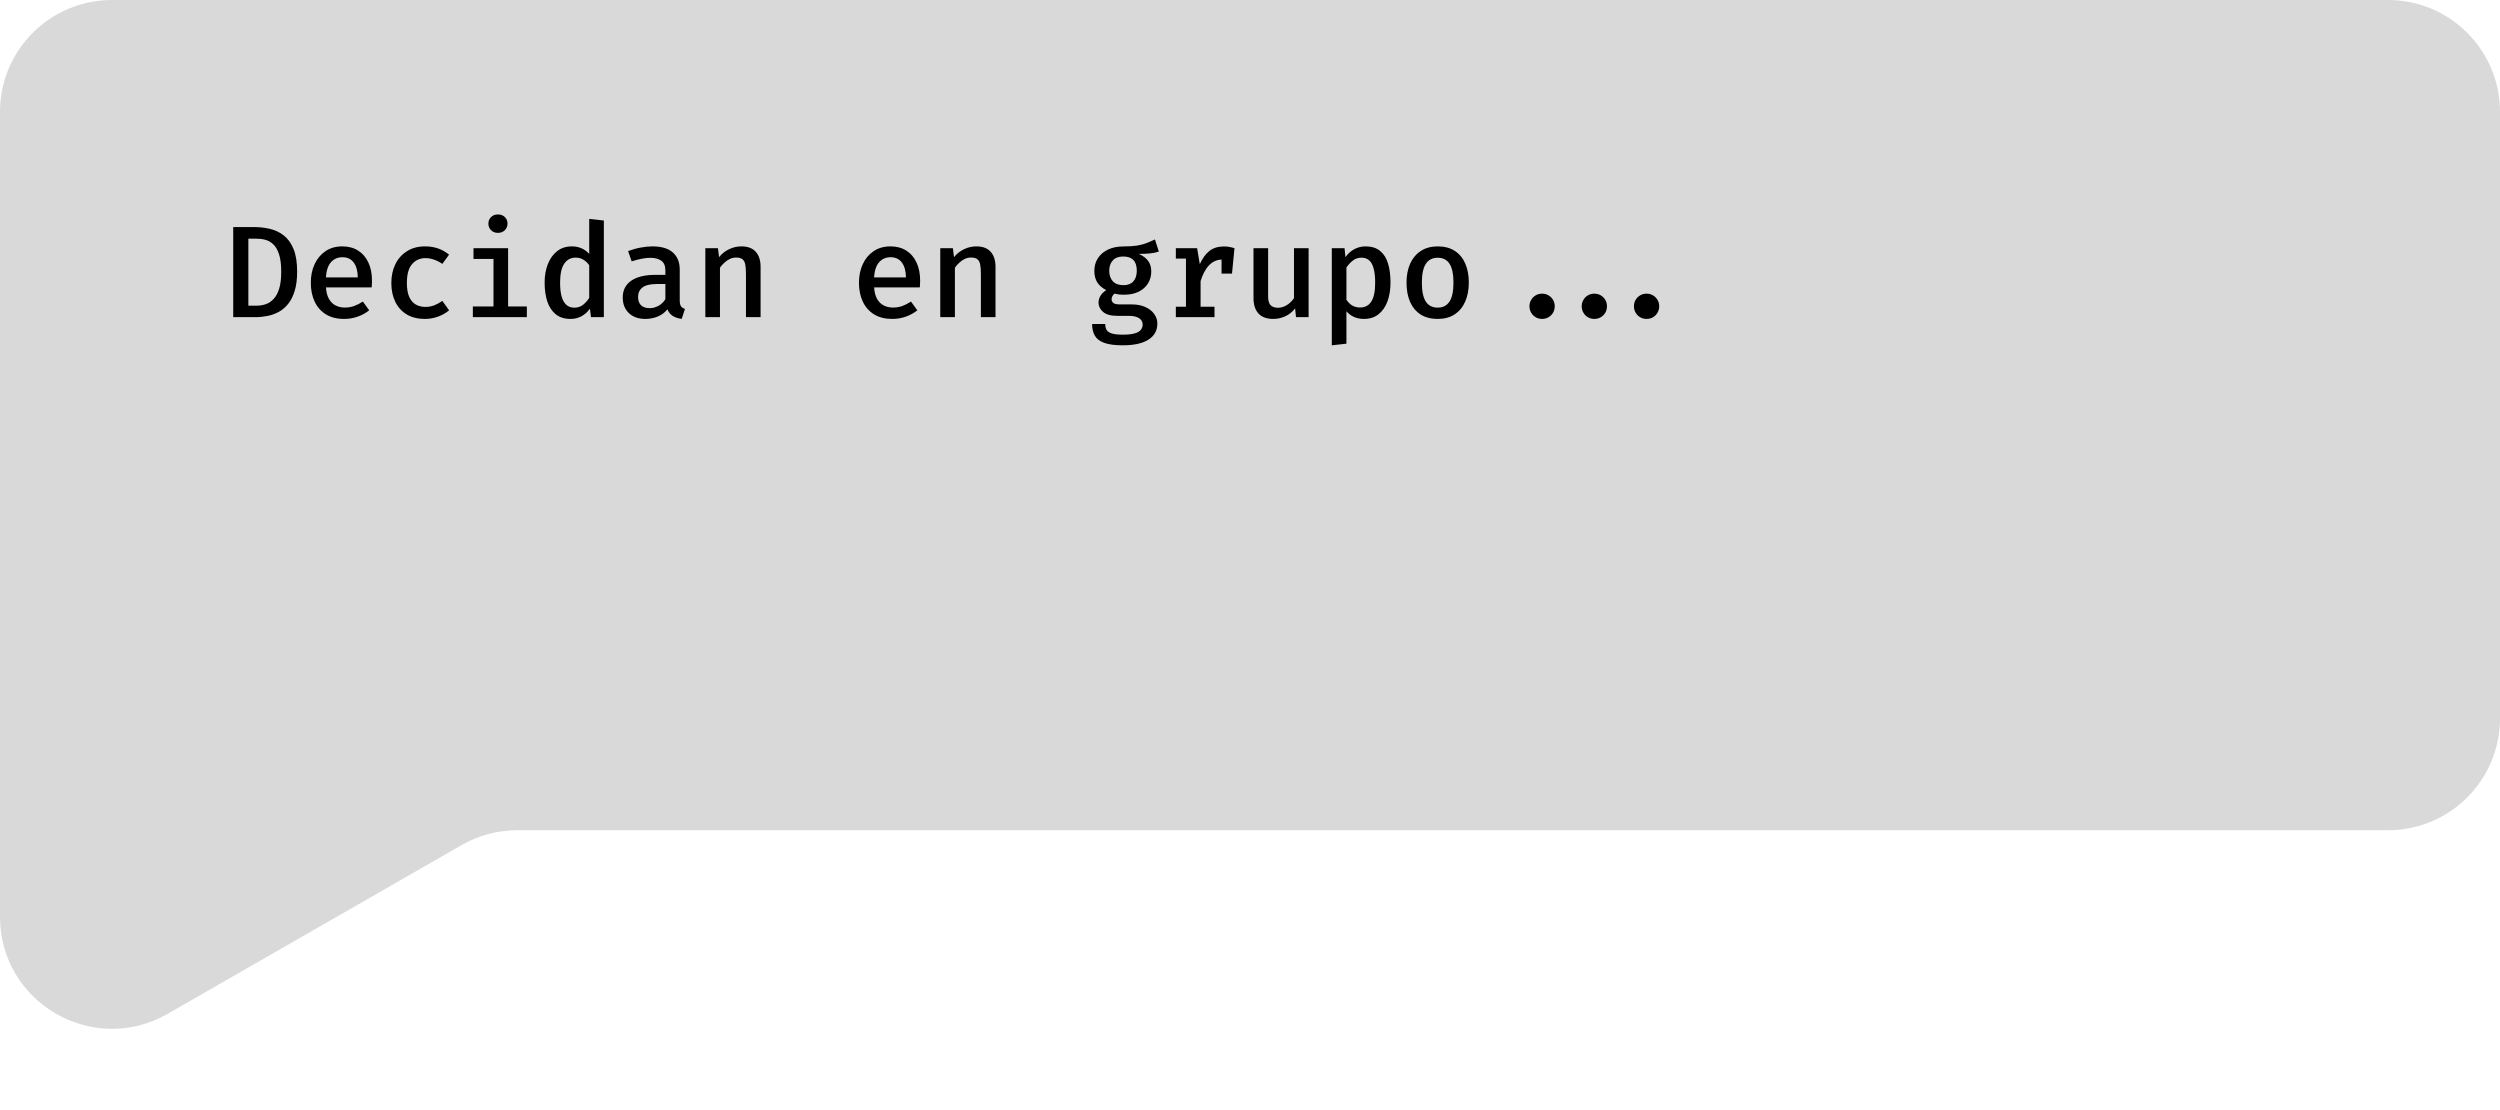 <svg width="268" height="119" viewBox="0 0 268 119" fill="none" xmlns="http://www.w3.org/2000/svg">
<path d="M0 12C0 5.373 5.373 0 12 0H256C262.627 0 268 5.373 268 12V77C268 83.627 262.627 89 256 89H55.459C53.363 89 51.303 89.549 49.485 90.593L17.974 108.682C9.974 113.274 0 107.499 0 98.275V89V12Z" fill="#D9D9D9"/>
<path d="M30.146 29.121C30.146 28.351 30.069 27.733 29.915 27.266C29.766 26.799 29.563 26.445 29.306 26.202C29.054 25.959 28.772 25.796 28.459 25.712C28.151 25.628 27.836 25.586 27.514 25.586H26.625V32.768H27.521C27.857 32.768 28.181 32.714 28.494 32.607C28.807 32.5 29.087 32.313 29.334 32.047C29.586 31.781 29.784 31.412 29.929 30.941C30.074 30.465 30.146 29.858 30.146 29.121ZM31.854 29.121C31.854 29.919 31.768 30.6 31.595 31.165C31.427 31.73 31.194 32.199 30.895 32.572C30.601 32.941 30.26 33.23 29.873 33.44C29.49 33.645 29.084 33.79 28.655 33.874C28.226 33.958 27.796 34 27.367 34H25.001V24.34H27.206C27.794 24.34 28.363 24.403 28.914 24.529C29.469 24.655 29.966 24.888 30.405 25.229C30.848 25.57 31.201 26.053 31.462 26.678C31.723 27.303 31.854 28.118 31.854 29.121ZM34.943 30.808C34.975 31.312 35.083 31.725 35.264 32.047C35.447 32.364 35.684 32.598 35.978 32.747C36.277 32.896 36.604 32.971 36.959 32.971C37.322 32.971 37.658 32.915 37.967 32.803C38.275 32.691 38.585 32.532 38.898 32.327L39.577 33.265C39.231 33.545 38.828 33.769 38.365 33.937C37.904 34.105 37.409 34.189 36.882 34.189C36.116 34.189 35.468 34.026 34.935 33.699C34.408 33.372 34.007 32.917 33.731 32.334C33.456 31.751 33.319 31.076 33.319 30.311C33.319 29.569 33.454 28.906 33.724 28.323C33.995 27.735 34.383 27.271 34.886 26.93C35.391 26.585 35.992 26.412 36.693 26.412C37.35 26.412 37.915 26.561 38.386 26.86C38.862 27.159 39.229 27.583 39.486 28.134C39.747 28.68 39.877 29.338 39.877 30.108C39.877 30.234 39.873 30.36 39.864 30.486C39.859 30.607 39.852 30.715 39.843 30.808H34.943ZM36.706 27.574C36.217 27.574 35.81 27.749 35.489 28.099C35.171 28.449 34.987 28.995 34.935 29.737H38.358C38.344 29.042 38.195 28.507 37.91 28.134C37.63 27.761 37.229 27.574 36.706 27.574ZM45.598 32.901C45.943 32.901 46.265 32.843 46.564 32.726C46.863 32.605 47.147 32.448 47.418 32.257L48.146 33.265C47.824 33.54 47.432 33.764 46.97 33.937C46.513 34.105 46.039 34.189 45.549 34.189C44.793 34.189 44.147 34.03 43.61 33.713C43.073 33.391 42.663 32.941 42.378 32.362C42.093 31.783 41.951 31.109 41.951 30.339C41.951 29.588 42.093 28.918 42.378 28.33C42.667 27.737 43.083 27.271 43.624 26.93C44.165 26.585 44.816 26.412 45.577 26.412C46.081 26.412 46.545 26.487 46.97 26.636C47.395 26.785 47.784 27.007 48.139 27.301L47.418 28.288C47.129 28.087 46.832 27.936 46.529 27.833C46.23 27.726 45.922 27.672 45.605 27.672C45.022 27.672 44.543 27.887 44.17 28.316C43.801 28.745 43.617 29.42 43.617 30.339C43.617 30.955 43.701 31.452 43.869 31.83C44.042 32.203 44.277 32.476 44.576 32.649C44.875 32.817 45.215 32.901 45.598 32.901ZM54.469 26.608V32.852H56.478V34H50.689V32.852H52.901V27.756H50.759V26.608H54.469ZM53.377 22.989C53.685 22.989 53.932 23.082 54.119 23.269C54.31 23.456 54.406 23.689 54.406 23.969C54.406 24.249 54.31 24.485 54.119 24.676C53.932 24.867 53.685 24.963 53.377 24.963C53.078 24.963 52.833 24.867 52.642 24.676C52.45 24.485 52.355 24.249 52.355 23.969C52.355 23.689 52.45 23.456 52.642 23.269C52.833 23.082 53.078 22.989 53.377 22.989ZM63.164 23.465L64.732 23.64V34H63.353L63.241 33.09C62.989 33.44 62.688 33.711 62.338 33.902C61.988 34.093 61.596 34.189 61.162 34.189C60.528 34.189 60.005 34.028 59.594 33.706C59.184 33.379 58.878 32.924 58.677 32.341C58.481 31.753 58.383 31.074 58.383 30.304C58.383 29.553 58.5 28.885 58.733 28.302C58.967 27.714 59.3 27.252 59.734 26.916C60.168 26.58 60.691 26.412 61.302 26.412C61.69 26.412 62.037 26.482 62.345 26.622C62.653 26.757 62.926 26.956 63.164 27.217V23.465ZM61.715 27.616C61.188 27.616 60.777 27.835 60.483 28.274C60.189 28.708 60.042 29.385 60.042 30.304C60.042 30.934 60.103 31.447 60.224 31.844C60.346 32.236 60.52 32.525 60.749 32.712C60.978 32.894 61.253 32.985 61.575 32.985C61.93 32.985 62.238 32.882 62.499 32.677C62.761 32.472 62.982 32.224 63.164 31.935V28.435C62.982 28.174 62.77 27.973 62.527 27.833C62.285 27.688 62.014 27.616 61.715 27.616ZM72.868 32.187C72.868 32.476 72.912 32.689 73.001 32.824C73.089 32.955 73.232 33.053 73.428 33.118L73.078 34.182C72.714 34.14 72.401 34.04 72.14 33.881C71.878 33.722 71.68 33.482 71.545 33.16C71.274 33.501 70.931 33.757 70.516 33.93C70.1 34.103 69.657 34.189 69.186 34.189C68.439 34.189 67.846 33.979 67.408 33.559C66.974 33.134 66.757 32.579 66.757 31.893C66.757 31.114 67.06 30.514 67.667 30.094C68.273 29.674 69.141 29.464 70.271 29.464H71.328V28.981C71.328 28.505 71.183 28.162 70.894 27.952C70.609 27.742 70.205 27.637 69.683 27.637C69.44 27.637 69.146 27.67 68.801 27.735C68.455 27.796 68.094 27.891 67.716 28.022L67.331 26.916C67.793 26.743 68.245 26.617 68.689 26.538C69.132 26.454 69.543 26.412 69.921 26.412C70.91 26.412 71.647 26.631 72.133 27.07C72.623 27.509 72.868 28.115 72.868 28.89V32.187ZM69.662 33.034C69.979 33.034 70.289 32.95 70.593 32.782C70.896 32.614 71.141 32.378 71.328 32.075V30.444H70.46C69.722 30.444 69.195 30.568 68.878 30.815C68.56 31.058 68.402 31.394 68.402 31.823C68.402 32.215 68.507 32.516 68.717 32.726C68.931 32.931 69.246 33.034 69.662 33.034ZM75.613 34V26.608H76.964L77.083 27.567C77.391 27.189 77.755 26.902 78.175 26.706C78.595 26.51 79.027 26.412 79.47 26.412C80.161 26.412 80.677 26.606 81.017 26.993C81.362 27.376 81.535 27.915 81.535 28.61V34H79.967V29.387C79.967 28.958 79.942 28.612 79.89 28.351C79.839 28.09 79.736 27.901 79.582 27.784C79.433 27.667 79.209 27.609 78.91 27.609C78.672 27.609 78.446 27.66 78.231 27.763C78.016 27.866 77.82 28.001 77.643 28.169C77.466 28.332 77.312 28.507 77.181 28.694V34H75.613ZM93.704 30.808C93.737 31.312 93.844 31.725 94.026 32.047C94.208 32.364 94.446 32.598 94.74 32.747C95.039 32.896 95.366 32.971 95.72 32.971C96.084 32.971 96.42 32.915 96.728 32.803C97.036 32.691 97.347 32.532 97.659 32.327L98.338 33.265C97.993 33.545 97.589 33.769 97.127 33.937C96.665 34.105 96.171 34.189 95.643 34.189C94.878 34.189 94.229 34.026 93.697 33.699C93.17 33.372 92.769 32.917 92.493 32.334C92.218 31.751 92.08 31.076 92.08 30.311C92.08 29.569 92.216 28.906 92.486 28.323C92.757 27.735 93.144 27.271 93.648 26.93C94.152 26.585 94.754 26.412 95.454 26.412C96.112 26.412 96.677 26.561 97.148 26.86C97.624 27.159 97.991 27.583 98.247 28.134C98.509 28.68 98.639 29.338 98.639 30.108C98.639 30.234 98.635 30.36 98.625 30.486C98.621 30.607 98.614 30.715 98.604 30.808H93.704ZM95.468 27.574C94.978 27.574 94.572 27.749 94.25 28.099C93.933 28.449 93.749 28.995 93.697 29.737H97.12C97.106 29.042 96.957 28.507 96.672 28.134C96.392 27.761 95.991 27.574 95.468 27.574ZM100.797 34V26.608H102.148L102.267 27.567C102.575 27.189 102.939 26.902 103.359 26.706C103.779 26.51 104.21 26.412 104.654 26.412C105.344 26.412 105.86 26.606 106.201 26.993C106.546 27.376 106.719 27.915 106.719 28.61V34H105.151V29.387C105.151 28.958 105.125 28.612 105.074 28.351C105.022 28.09 104.92 27.901 104.766 27.784C104.616 27.667 104.392 27.609 104.094 27.609C103.856 27.609 103.629 27.66 103.415 27.763C103.2 27.866 103.004 28.001 102.827 28.169C102.649 28.332 102.495 28.507 102.365 28.694V34H100.797ZM123.809 25.67L124.229 26.972C123.935 27.07 123.611 27.135 123.256 27.168C122.906 27.201 122.514 27.217 122.08 27.217C122.523 27.413 122.857 27.665 123.081 27.973C123.305 28.276 123.417 28.65 123.417 29.093C123.417 29.574 123.3 30.003 123.067 30.381C122.834 30.759 122.5 31.055 122.066 31.27C121.632 31.485 121.112 31.592 120.505 31.592C120.29 31.592 120.104 31.583 119.945 31.564C119.791 31.545 119.639 31.515 119.49 31.473C119.397 31.538 119.317 31.627 119.252 31.739C119.191 31.846 119.161 31.961 119.161 32.082C119.161 32.231 119.222 32.362 119.343 32.474C119.469 32.581 119.716 32.635 120.085 32.635H121.373C121.9 32.635 122.365 32.726 122.766 32.908C123.172 33.085 123.489 33.33 123.718 33.643C123.951 33.951 124.068 34.301 124.068 34.693C124.068 35.43 123.751 36.002 123.116 36.408C122.481 36.814 121.567 37.017 120.372 37.017C119.527 37.017 118.865 36.931 118.384 36.758C117.903 36.585 117.565 36.329 117.369 35.988C117.173 35.647 117.075 35.23 117.075 34.735H118.482C118.482 34.992 118.531 35.204 118.629 35.372C118.732 35.54 118.921 35.666 119.196 35.75C119.471 35.834 119.868 35.876 120.386 35.876C120.904 35.876 121.315 35.832 121.618 35.743C121.926 35.659 122.148 35.535 122.283 35.372C122.423 35.213 122.493 35.022 122.493 34.798C122.493 34.499 122.362 34.268 122.101 34.105C121.84 33.942 121.49 33.86 121.051 33.86H119.784C119.084 33.86 118.571 33.718 118.244 33.433C117.922 33.148 117.761 32.817 117.761 32.439C117.761 32.187 117.831 31.944 117.971 31.711C118.116 31.478 118.321 31.275 118.587 31.102C118.144 30.869 117.819 30.586 117.614 30.255C117.413 29.919 117.313 29.513 117.313 29.037C117.313 28.514 117.444 28.057 117.705 27.665C117.966 27.273 118.328 26.967 118.79 26.748C119.257 26.529 119.793 26.419 120.4 26.419C120.993 26.419 121.487 26.389 121.884 26.328C122.281 26.263 122.626 26.172 122.92 26.055C123.219 25.938 123.515 25.81 123.809 25.67ZM120.414 27.497C119.915 27.497 119.539 27.639 119.287 27.924C119.035 28.204 118.909 28.57 118.909 29.023C118.909 29.49 119.037 29.865 119.294 30.15C119.555 30.43 119.936 30.57 120.435 30.57C120.897 30.57 121.249 30.435 121.492 30.164C121.739 29.893 121.863 29.508 121.863 29.009C121.863 28.505 121.742 28.127 121.499 27.875C121.256 27.623 120.895 27.497 120.414 27.497ZM126.05 34V32.88H127.135V27.721H126.05V26.608H128.332L128.619 28.323C128.895 27.702 129.235 27.231 129.641 26.909C130.052 26.582 130.579 26.419 131.223 26.419C131.443 26.419 131.639 26.438 131.811 26.475C131.989 26.508 132.164 26.552 132.336 26.608L131.867 27.952C131.718 27.91 131.578 27.88 131.447 27.861C131.317 27.838 131.172 27.826 131.013 27.826C130.477 27.826 130.012 28.027 129.62 28.428C129.233 28.829 128.927 29.399 128.703 30.136V32.88H130.194V34H126.05ZM130.95 29.331V27.511L131.146 26.608H132.336L132.07 29.331H130.95ZM135.943 26.608V31.774C135.943 32.213 136.029 32.525 136.202 32.712C136.379 32.899 136.645 32.992 137 32.992C137.336 32.992 137.66 32.892 137.973 32.691C138.286 32.49 138.533 32.245 138.715 31.956V26.608H140.283V34H138.932L138.834 33.055C138.559 33.424 138.211 33.706 137.791 33.902C137.371 34.093 136.942 34.189 136.503 34.189C135.789 34.189 135.255 33.993 134.9 33.601C134.55 33.204 134.375 32.661 134.375 31.97V26.608H135.943ZM146.374 26.412C147.028 26.412 147.55 26.573 147.942 26.895C148.334 27.212 148.619 27.663 148.796 28.246C148.974 28.825 149.062 29.506 149.062 30.29C149.062 31.041 148.955 31.711 148.74 32.299C148.526 32.887 148.206 33.349 147.781 33.685C147.361 34.021 146.839 34.189 146.213 34.189C145.439 34.189 144.813 33.916 144.337 33.37V36.842L142.769 37.017V26.608H144.134L144.232 27.56C144.512 27.177 144.837 26.89 145.205 26.699C145.579 26.508 145.968 26.412 146.374 26.412ZM145.94 27.623C145.59 27.623 145.282 27.728 145.016 27.938C144.75 28.148 144.524 28.395 144.337 28.68V32.138C144.515 32.404 144.725 32.609 144.967 32.754C145.215 32.894 145.492 32.964 145.8 32.964C146.328 32.964 146.729 32.752 147.004 32.327C147.28 31.902 147.417 31.226 147.417 30.297C147.417 29.667 147.361 29.156 147.249 28.764C147.142 28.367 146.979 28.078 146.759 27.896C146.545 27.714 146.272 27.623 145.94 27.623ZM154.125 26.412C154.848 26.412 155.457 26.573 155.952 26.895C156.447 27.217 156.82 27.667 157.072 28.246C157.329 28.825 157.457 29.506 157.457 30.29C157.457 31.069 157.326 31.753 157.065 32.341C156.808 32.924 156.43 33.379 155.931 33.706C155.436 34.028 154.832 34.189 154.118 34.189C153.404 34.189 152.797 34.033 152.298 33.72C151.803 33.403 151.425 32.952 151.164 32.369C150.907 31.786 150.779 31.097 150.779 30.304C150.779 29.534 150.907 28.857 151.164 28.274C151.425 27.691 151.806 27.236 152.305 26.909C152.804 26.578 153.411 26.412 154.125 26.412ZM154.125 27.63C153.56 27.63 153.136 27.847 152.851 28.281C152.566 28.71 152.424 29.385 152.424 30.304C152.424 31.219 152.564 31.893 152.844 32.327C153.129 32.761 153.553 32.978 154.118 32.978C154.683 32.978 155.105 32.761 155.385 32.327C155.67 31.893 155.812 31.214 155.812 30.29C155.812 29.38 155.672 28.71 155.392 28.281C155.112 27.847 154.69 27.63 154.125 27.63ZM169.558 32.831C169.558 32.579 169.618 32.353 169.74 32.152C169.856 31.947 170.017 31.783 170.223 31.662C170.428 31.541 170.657 31.48 170.909 31.48C171.165 31.48 171.396 31.541 171.602 31.662C171.807 31.783 171.97 31.947 172.092 32.152C172.208 32.353 172.267 32.579 172.267 32.831C172.267 33.078 172.208 33.307 172.092 33.517C171.97 33.722 171.807 33.886 171.602 34.007C171.396 34.128 171.165 34.189 170.909 34.189C170.657 34.189 170.428 34.128 170.223 34.007C170.017 33.886 169.856 33.722 169.74 33.517C169.618 33.307 169.558 33.078 169.558 32.831ZM175.158 32.831C175.158 32.579 175.216 32.353 175.333 32.152C175.454 31.947 175.617 31.783 175.823 31.662C176.028 31.541 176.257 31.48 176.509 31.48C176.765 31.48 176.996 31.541 177.202 31.662C177.407 31.783 177.568 31.947 177.685 32.152C177.806 32.353 177.867 32.579 177.867 32.831C177.867 33.078 177.806 33.307 177.685 33.517C177.568 33.722 177.407 33.886 177.202 34.007C176.996 34.128 176.765 34.189 176.509 34.189C176.257 34.189 176.028 34.128 175.823 34.007C175.617 33.886 175.454 33.722 175.333 33.517C175.216 33.307 175.158 33.078 175.158 32.831ZM163.958 32.831C163.958 32.579 164.018 32.353 164.14 32.152C164.256 31.947 164.417 31.783 164.623 31.662C164.828 31.541 165.057 31.48 165.309 31.48C165.565 31.48 165.796 31.541 166.002 31.662C166.207 31.783 166.37 31.947 166.492 32.152C166.608 32.353 166.667 32.579 166.667 32.831C166.667 33.078 166.608 33.307 166.492 33.517C166.37 33.722 166.207 33.886 166.002 34.007C165.796 34.128 165.565 34.189 165.309 34.189C165.057 34.189 164.828 34.128 164.623 34.007C164.417 33.886 164.256 33.722 164.14 33.517C164.018 33.307 163.958 33.078 163.958 32.831Z" fill="black"/>
</svg>
